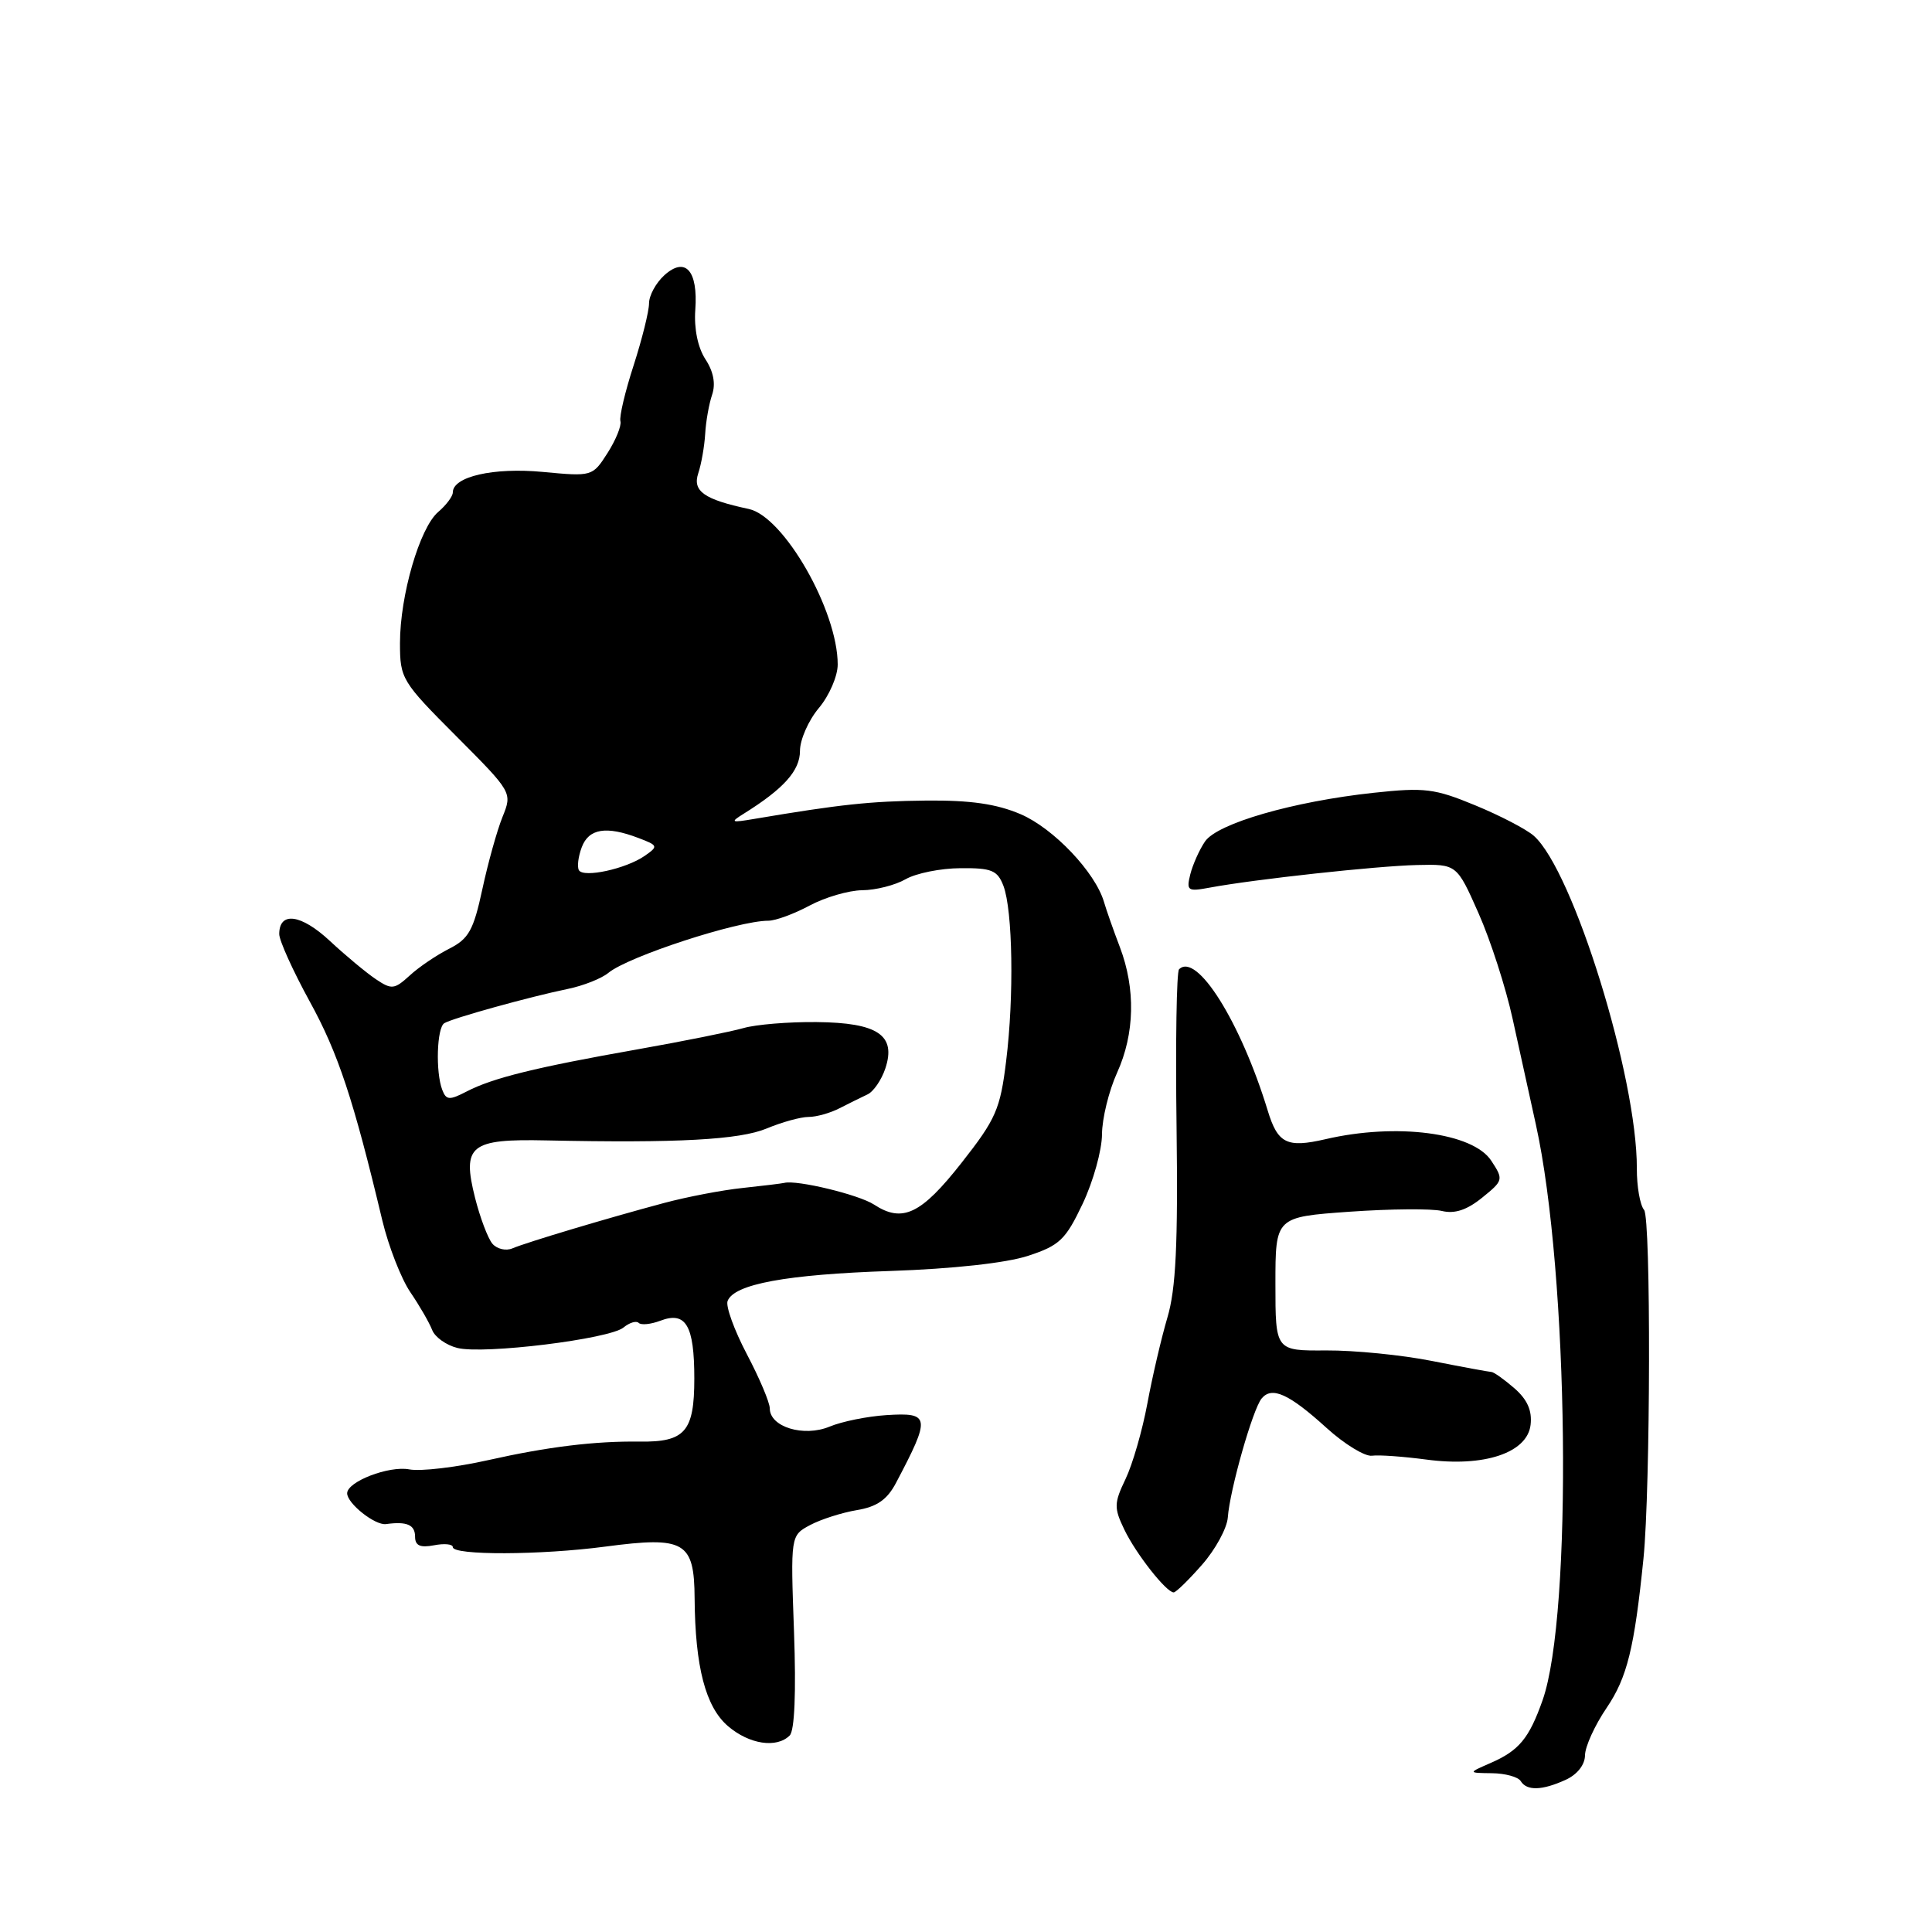<?xml version="1.0" encoding="UTF-8" standalone="no"?>
<!DOCTYPE svg PUBLIC "-//W3C//DTD SVG 1.1//EN" "http://www.w3.org/Graphics/SVG/1.1/DTD/svg11.dtd" >
<svg xmlns="http://www.w3.org/2000/svg" xmlns:xlink="http://www.w3.org/1999/xlink" version="1.1" viewBox="0 0 256 256">
 <g >
 <path fill="currentColor"
d=" M 207.45 235.84 C 208.99 235.14 210.01 233.85 210.02 232.59 C 210.03 231.44 211.32 228.60 212.90 226.28 C 215.61 222.27 216.56 218.41 217.77 206.50 C 218.70 197.21 218.77 161.43 217.85 160.32 C 217.31 159.68 216.88 157.20 216.89 154.82 C 216.93 142.73 208.46 115.39 203.25 110.76 C 202.29 109.90 198.80 108.08 195.50 106.72 C 190.09 104.48 188.77 104.32 182.00 105.05 C 171.36 106.20 161.31 109.10 159.67 111.50 C 158.92 112.60 158.05 114.56 157.72 115.85 C 157.18 118.04 157.37 118.16 160.32 117.61 C 166.23 116.51 182.46 114.74 187.76 114.62 C 193.03 114.50 193.03 114.50 195.91 121.00 C 197.50 124.58 199.53 130.88 200.43 135.00 C 201.33 139.12 202.72 145.43 203.51 149.00 C 207.87 168.73 208.40 213.94 204.40 225.29 C 202.61 230.36 201.27 231.97 197.50 233.61 C 194.50 234.92 194.50 234.92 197.69 234.96 C 199.45 234.98 201.16 235.45 201.50 236.00 C 202.31 237.32 204.33 237.26 207.45 235.84 Z  M 104.64 229.96 C 105.29 229.31 105.50 224.26 105.21 216.20 C 104.75 203.47 104.75 203.47 107.34 202.08 C 108.77 201.32 111.56 200.43 113.53 200.10 C 116.19 199.66 117.55 198.72 118.72 196.50 C 123.35 187.73 123.27 187.14 117.45 187.51 C 114.95 187.67 111.56 188.35 109.91 189.04 C 106.49 190.45 102.00 189.08 102.00 186.62 C 102.00 185.84 100.63 182.60 98.96 179.43 C 97.29 176.25 96.14 173.08 96.41 172.39 C 97.26 170.15 104.19 168.87 118.00 168.41 C 126.25 168.13 133.33 167.35 136.21 166.41 C 140.41 165.03 141.19 164.28 143.46 159.50 C 144.86 156.54 146.01 152.41 146.02 150.31 C 146.03 148.22 146.93 144.54 148.02 142.14 C 150.36 136.98 150.49 131.03 148.39 125.50 C 147.55 123.30 146.60 120.60 146.28 119.50 C 145.12 115.57 139.60 109.76 135.25 107.89 C 132.04 106.52 128.61 106.02 122.67 106.08 C 115.31 106.16 111.31 106.59 100.00 108.50 C 96.83 109.04 96.70 108.97 98.58 107.80 C 103.85 104.51 106.00 102.11 106.00 99.50 C 106.00 98.01 107.13 95.45 108.50 93.82 C 109.88 92.18 111.00 89.59 111.00 88.05 C 111.00 80.91 103.86 68.43 99.21 67.44 C 93.29 66.18 91.74 65.08 92.52 62.72 C 92.93 61.50 93.34 59.15 93.44 57.50 C 93.53 55.85 93.95 53.51 94.36 52.30 C 94.85 50.86 94.54 49.22 93.47 47.60 C 92.47 46.06 91.95 43.56 92.13 41.06 C 92.51 35.84 90.81 33.95 88.02 36.48 C 86.91 37.49 86.00 39.16 86.00 40.20 C 86.00 41.23 85.08 44.93 83.96 48.41 C 82.83 51.89 82.04 55.22 82.21 55.82 C 82.37 56.41 81.60 58.30 80.50 60.03 C 78.51 63.14 78.47 63.15 71.90 62.53 C 65.39 61.92 60.00 63.15 60.00 65.25 C 60.00 65.76 59.13 66.93 58.06 67.84 C 55.61 69.94 53.00 78.90 53.00 85.22 C 53.00 89.92 53.23 90.31 60.45 97.54 C 67.89 105.01 67.89 105.01 66.58 108.26 C 65.86 110.04 64.66 114.35 63.91 117.84 C 62.74 123.27 62.11 124.40 59.52 125.71 C 57.86 126.55 55.50 128.14 54.29 129.26 C 52.25 131.12 51.89 131.15 49.79 129.74 C 48.53 128.89 45.78 126.61 43.69 124.66 C 39.88 121.12 37.00 120.74 37.00 123.77 C 37.00 124.63 38.82 128.65 41.05 132.72 C 44.81 139.56 46.83 145.66 50.66 161.72 C 51.48 165.14 53.15 169.42 54.37 171.22 C 55.60 173.02 56.89 175.27 57.26 176.22 C 57.62 177.17 59.12 178.24 60.60 178.61 C 64.09 179.49 80.78 177.43 82.62 175.90 C 83.41 175.25 84.31 174.98 84.63 175.29 C 84.95 175.61 86.23 175.48 87.48 175.01 C 90.88 173.71 92.00 175.60 92.00 182.66 C 92.00 189.69 90.78 191.10 84.76 191.02 C 78.84 190.94 72.60 191.70 64.71 193.47 C 60.43 194.43 55.71 194.99 54.23 194.70 C 51.54 194.19 46.00 196.32 46.00 197.87 C 46.00 199.22 49.70 202.15 51.15 201.95 C 53.91 201.57 55.00 202.04 55.00 203.62 C 55.00 204.80 55.67 205.11 57.50 204.76 C 58.88 204.49 60.00 204.60 60.00 205.00 C 60.00 206.11 71.64 206.07 80.23 204.93 C 90.74 203.54 91.99 204.27 92.04 211.79 C 92.11 220.87 93.49 226.17 96.46 228.72 C 99.27 231.13 102.91 231.69 104.64 229.96 Z  M 159.28 207.33 C 161.05 205.32 162.58 202.50 162.69 201.08 C 162.95 197.44 165.99 186.74 167.17 185.31 C 168.53 183.66 170.79 184.68 175.79 189.22 C 178.15 191.36 180.85 193.01 181.79 192.89 C 182.73 192.76 185.97 193.00 189.00 193.40 C 196.64 194.43 202.38 192.51 202.81 188.80 C 203.03 186.91 202.38 185.44 200.65 183.94 C 199.29 182.76 197.92 181.79 197.61 181.79 C 197.30 181.78 193.77 181.13 189.77 180.34 C 185.77 179.54 179.46 178.92 175.75 178.94 C 169.00 178.99 169.00 178.99 169.00 170.13 C 169.00 161.26 169.00 161.26 178.81 160.56 C 184.21 160.18 189.72 160.13 191.06 160.46 C 192.76 160.87 194.38 160.33 196.39 158.70 C 199.21 156.42 199.24 156.30 197.60 153.80 C 195.17 150.08 185.03 148.76 175.63 150.95 C 170.52 152.13 169.31 151.53 167.98 147.16 C 164.39 135.40 158.56 126.11 156.23 128.44 C 155.90 128.76 155.75 138.17 155.90 149.34 C 156.10 164.88 155.81 170.80 154.69 174.57 C 153.89 177.28 152.69 182.41 152.03 185.98 C 151.37 189.54 150.07 194.04 149.14 195.98 C 147.61 199.17 147.59 199.80 148.98 202.68 C 150.52 205.89 154.54 211.00 155.52 211.00 C 155.82 211.00 157.51 209.35 159.28 207.33 Z  M 65.23 164.78 C 64.64 164.06 63.61 161.34 62.95 158.73 C 61.20 151.77 62.28 150.89 72.40 151.11 C 89.76 151.48 97.99 151.03 101.59 149.53 C 103.60 148.69 106.10 148.00 107.14 148.00 C 108.18 148.00 110.03 147.48 111.26 146.84 C 112.49 146.21 114.15 145.39 114.94 145.02 C 115.73 144.66 116.80 143.11 117.31 141.58 C 118.78 137.17 116.32 135.51 108.21 135.43 C 104.52 135.39 100.15 135.75 98.50 136.23 C 96.85 136.70 90.55 137.97 84.50 139.04 C 71.02 141.42 65.30 142.83 61.85 144.62 C 59.55 145.81 59.13 145.79 58.60 144.41 C 57.70 142.05 57.88 136.19 58.87 135.58 C 59.94 134.92 70.17 132.08 75.23 131.04 C 77.28 130.62 79.70 129.66 80.60 128.92 C 83.22 126.74 97.76 122.00 101.81 122.00 C 102.76 122.00 105.21 121.10 107.26 120.00 C 109.31 118.90 112.46 117.98 114.25 117.96 C 116.04 117.95 118.62 117.29 120.00 116.50 C 121.38 115.71 124.65 115.05 127.27 115.04 C 131.40 115.00 132.17 115.32 132.96 117.38 C 134.19 120.64 134.38 132.02 133.32 140.58 C 132.54 146.98 131.97 148.28 127.41 154.08 C 122.05 160.90 119.58 162.08 115.81 159.61 C 113.80 158.30 105.57 156.31 103.92 156.74 C 103.60 156.82 101.13 157.12 98.42 157.41 C 95.71 157.69 91.03 158.59 88.00 159.40 C 80.44 161.42 69.83 164.60 67.91 165.41 C 67.04 165.79 65.83 165.50 65.23 164.78 Z  M 76.71 115.31 C 76.45 114.86 76.62 113.49 77.09 112.25 C 78.02 109.79 80.33 109.41 84.60 111.04 C 87.21 112.03 87.25 112.14 85.42 113.41 C 82.94 115.13 77.33 116.35 76.71 115.31 Z "/>
</g>
</svg>